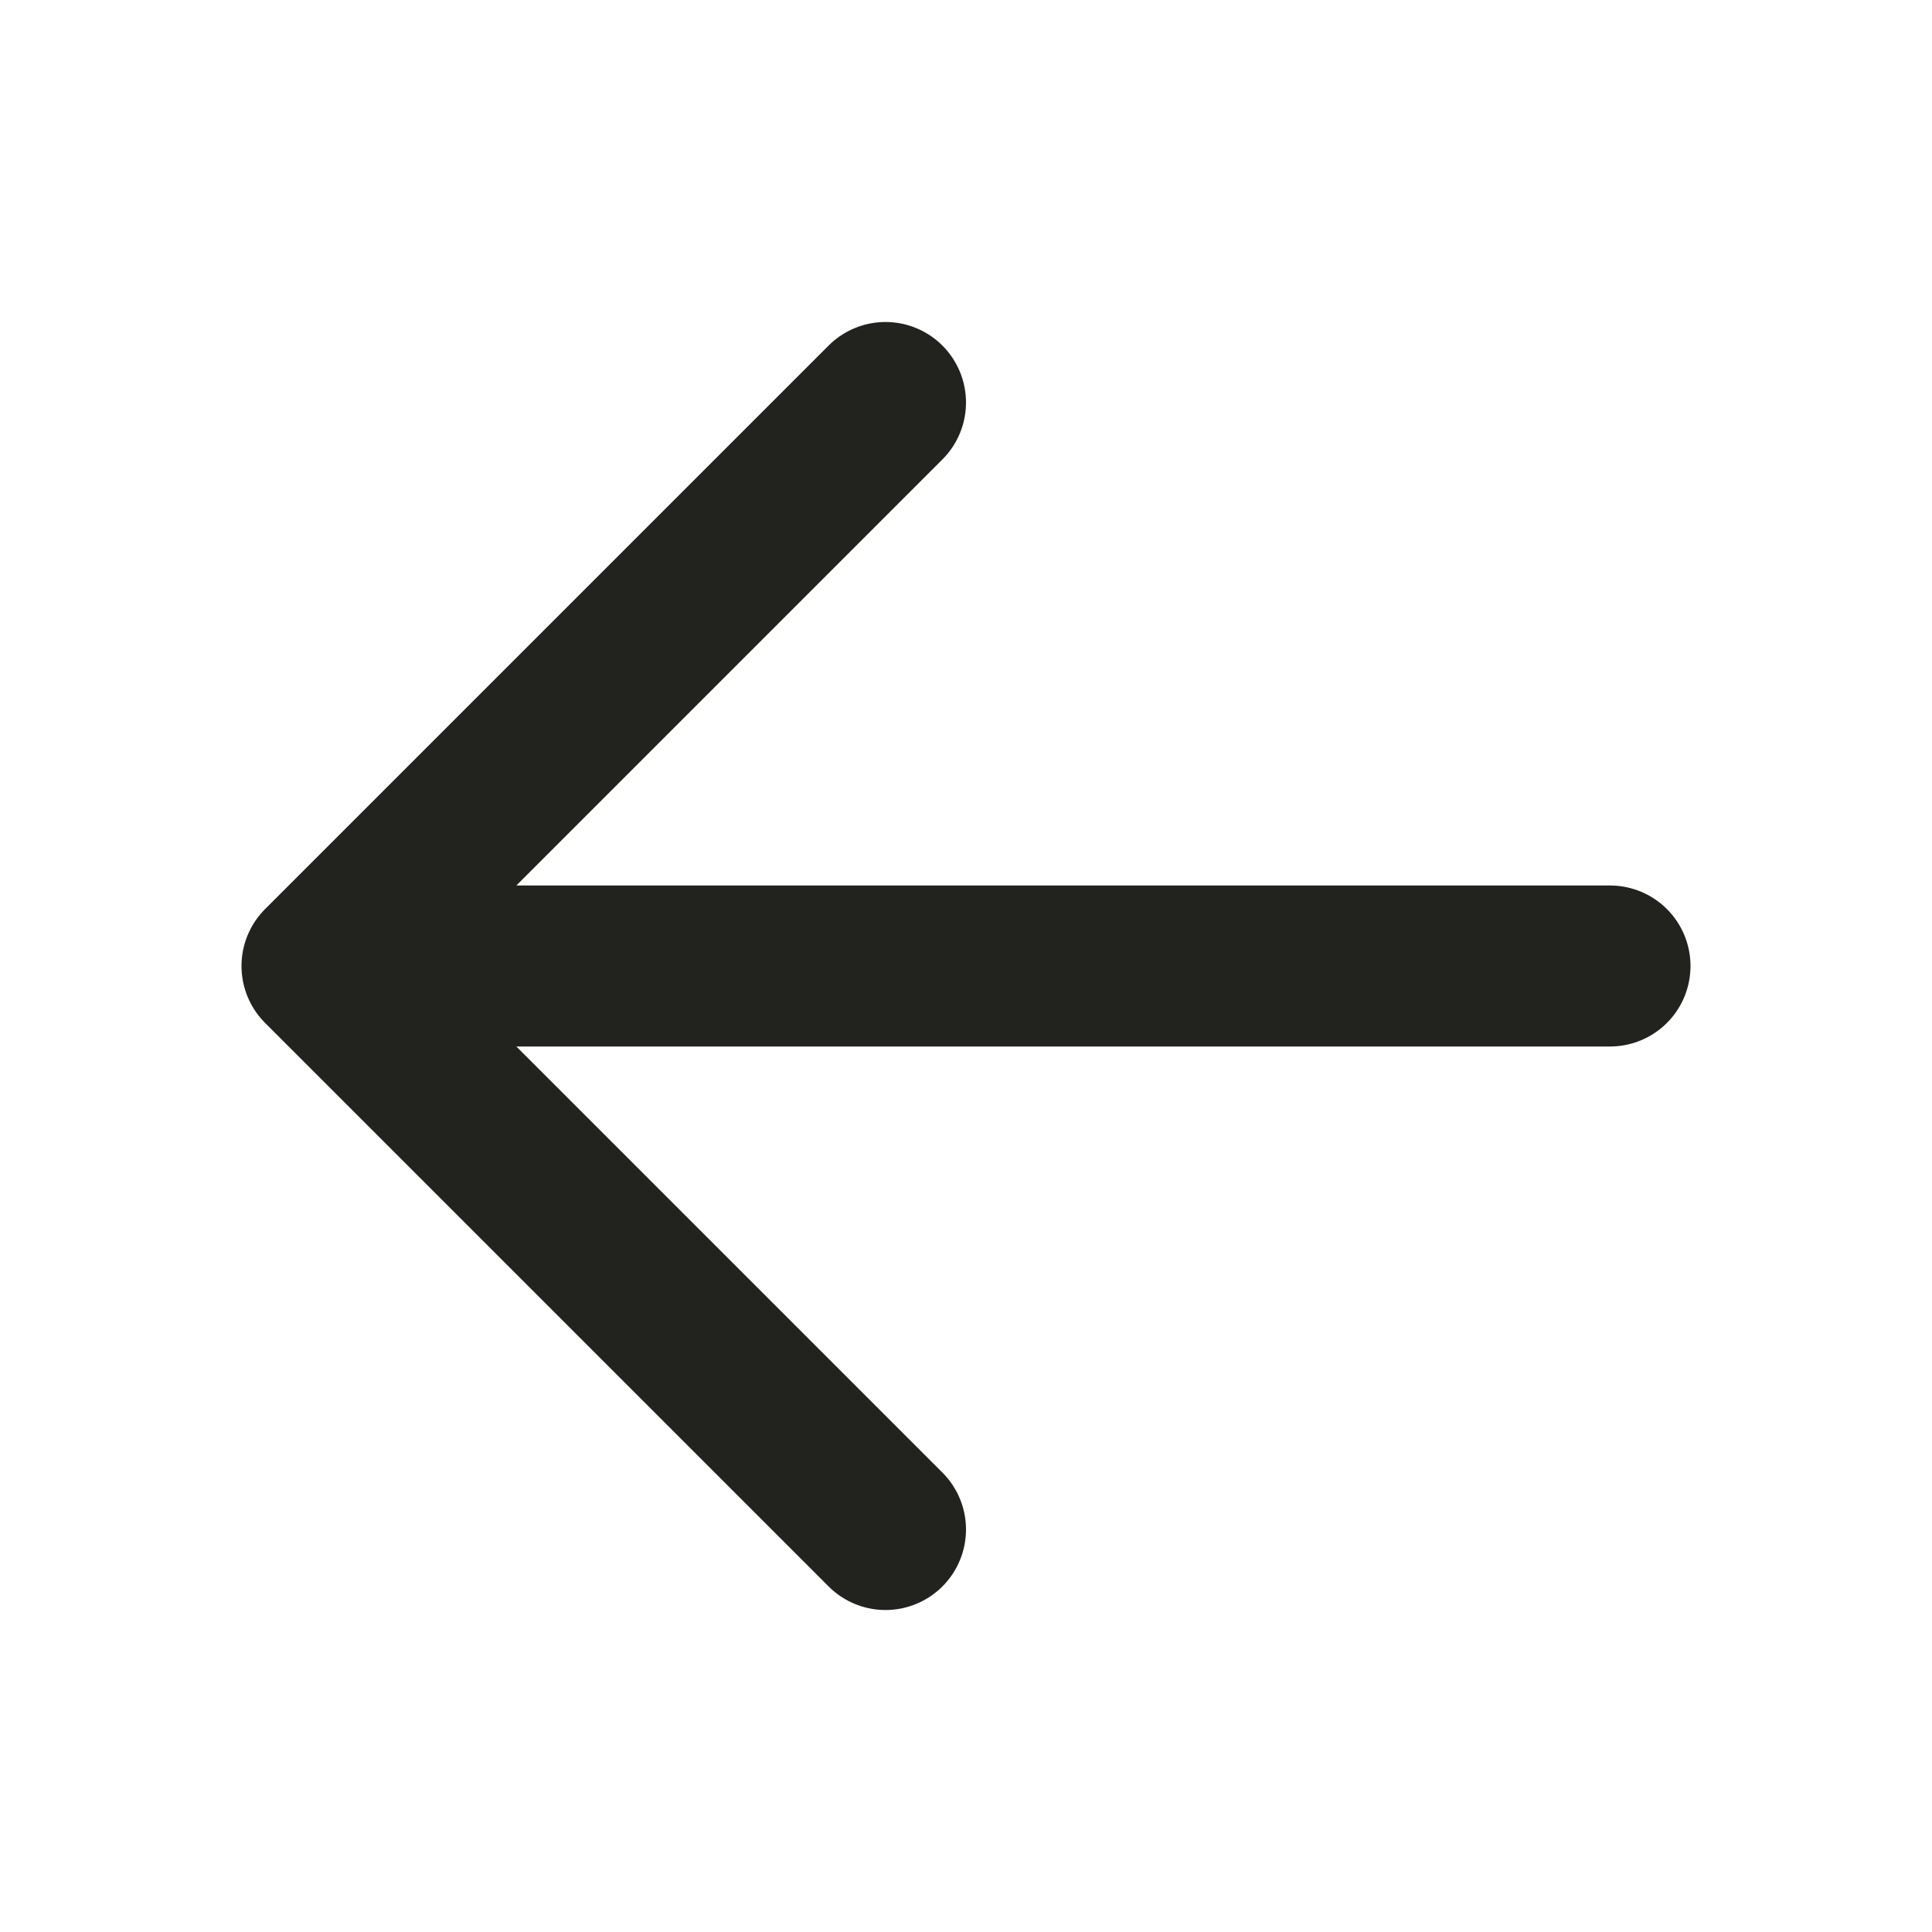 <svg width="24" height="24" viewBox="0 0 24 24" fill="none" xmlns="http://www.w3.org/2000/svg">
<path d="M11 5L4 12M4 12L11 19M4 12L20 12" stroke="#22221F" stroke-width="2" stroke-linecap="round" stroke-linejoin="round"/>
</svg>
